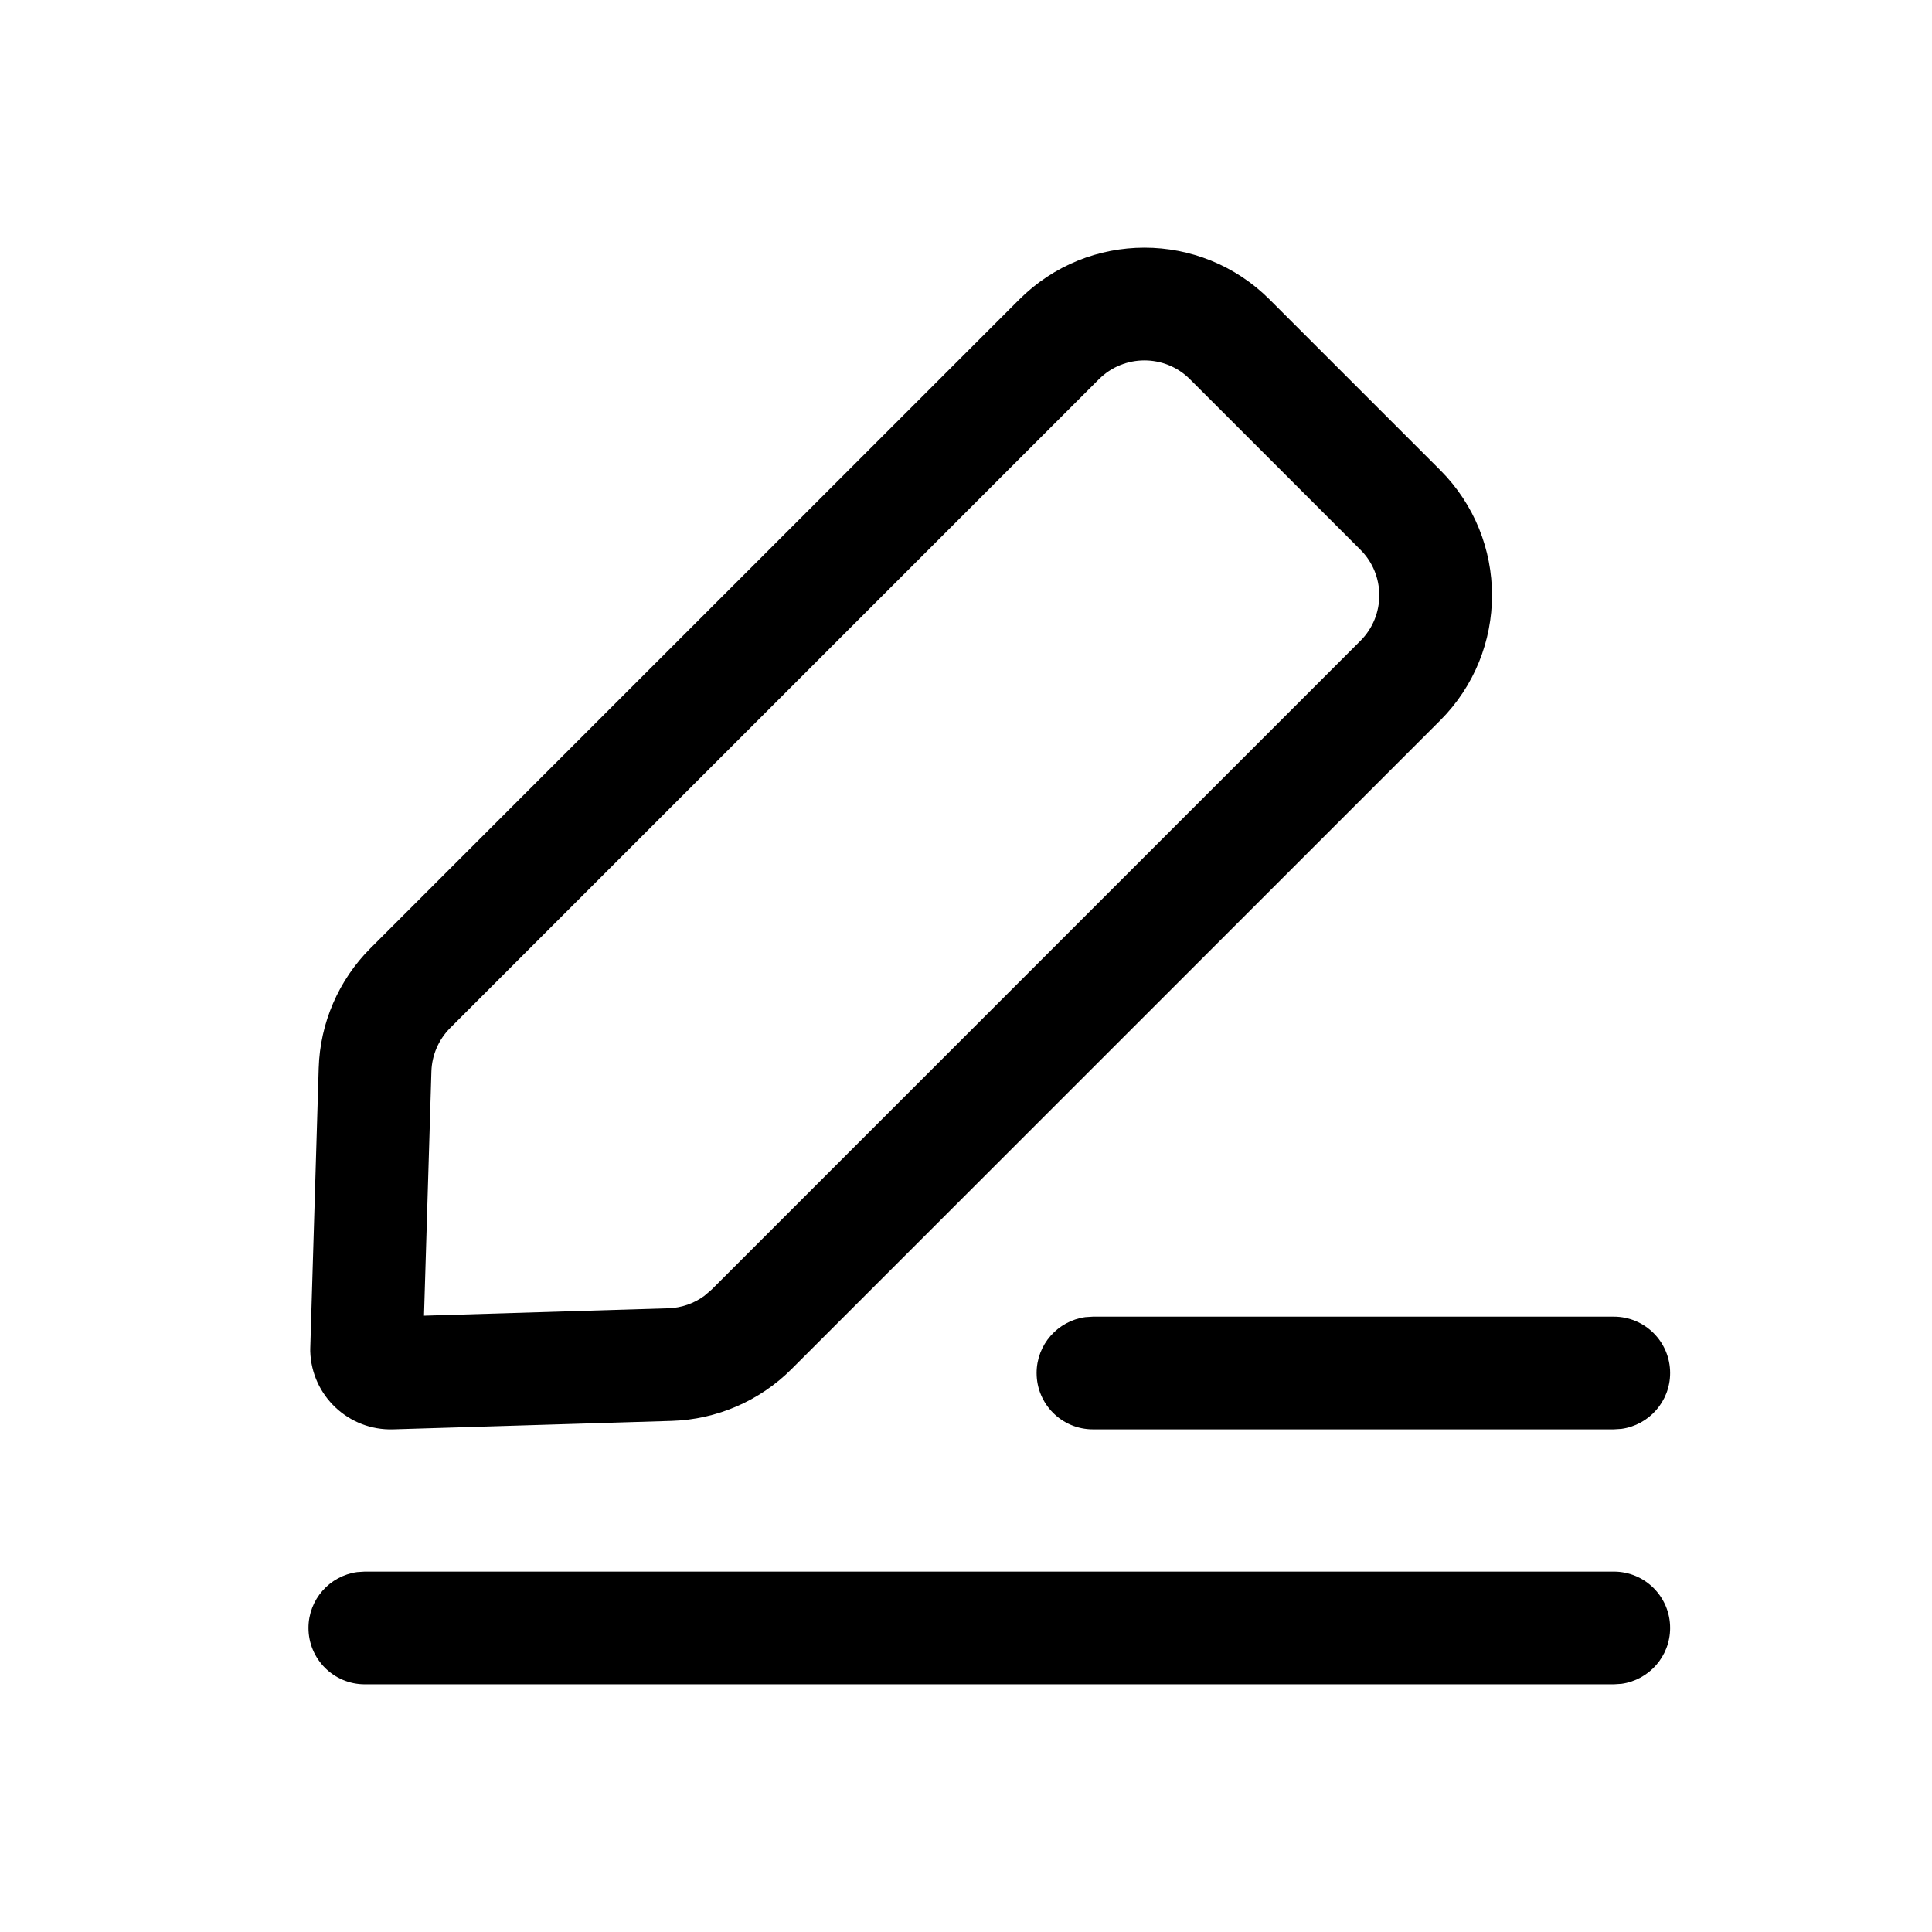 <svg version="1.1" xmlns="http://www.w3.org/2000/svg" width="24" height="24" viewBox="0 0 24 24">
<path fill="currentColor" d="M20.047 19.523c0.387 0 0.7 0.313 0.7 0.7 0 0.354-0.263 0.647-0.605 0.694l-0.095 0.006h-15.515c-0.387 0-0.7-0.313-0.7-0.7 0-0.354 0.263-0.647 0.605-0.694l0.095-0.006h15.515zM20.047 16.356c0.387 0 0.7 0.313 0.7 0.7 0 0.354-0.263 0.647-0.605 0.694l-0.095 0.006h-6.47c-0.387 0-0.7-0.313-0.7-0.7 0-0.354 0.263-0.647 0.605-0.694l0.095-0.006h6.47zM12.661 3.721c0.859-0.859 2.252-0.859 3.111 0v0l2.118 2.118c0.859 0.859 0.859 2.252 0 3.111v0l-8.058 8.058c-0.396 0.396-0.929 0.626-1.489 0.643v0l-3.459 0.105c-0.552 0.017-1.013-0.417-1.030-0.969v0l-0-0.030 0.105-3.489c0.017-0.56 0.247-1.093 0.643-1.489v0zM14.782 4.711c-0.312-0.312-0.819-0.312-1.131 0v0l-8.058 8.058c-0.144 0.144-0.228 0.338-0.234 0.541v0l-0.092 3.034 3.034-0.092c0.163-0.005 0.319-0.059 0.449-0.155v0l0.092-0.079 8.058-8.058c0.312-0.312 0.312-0.819 0-1.131v0z"></path>
</svg>
